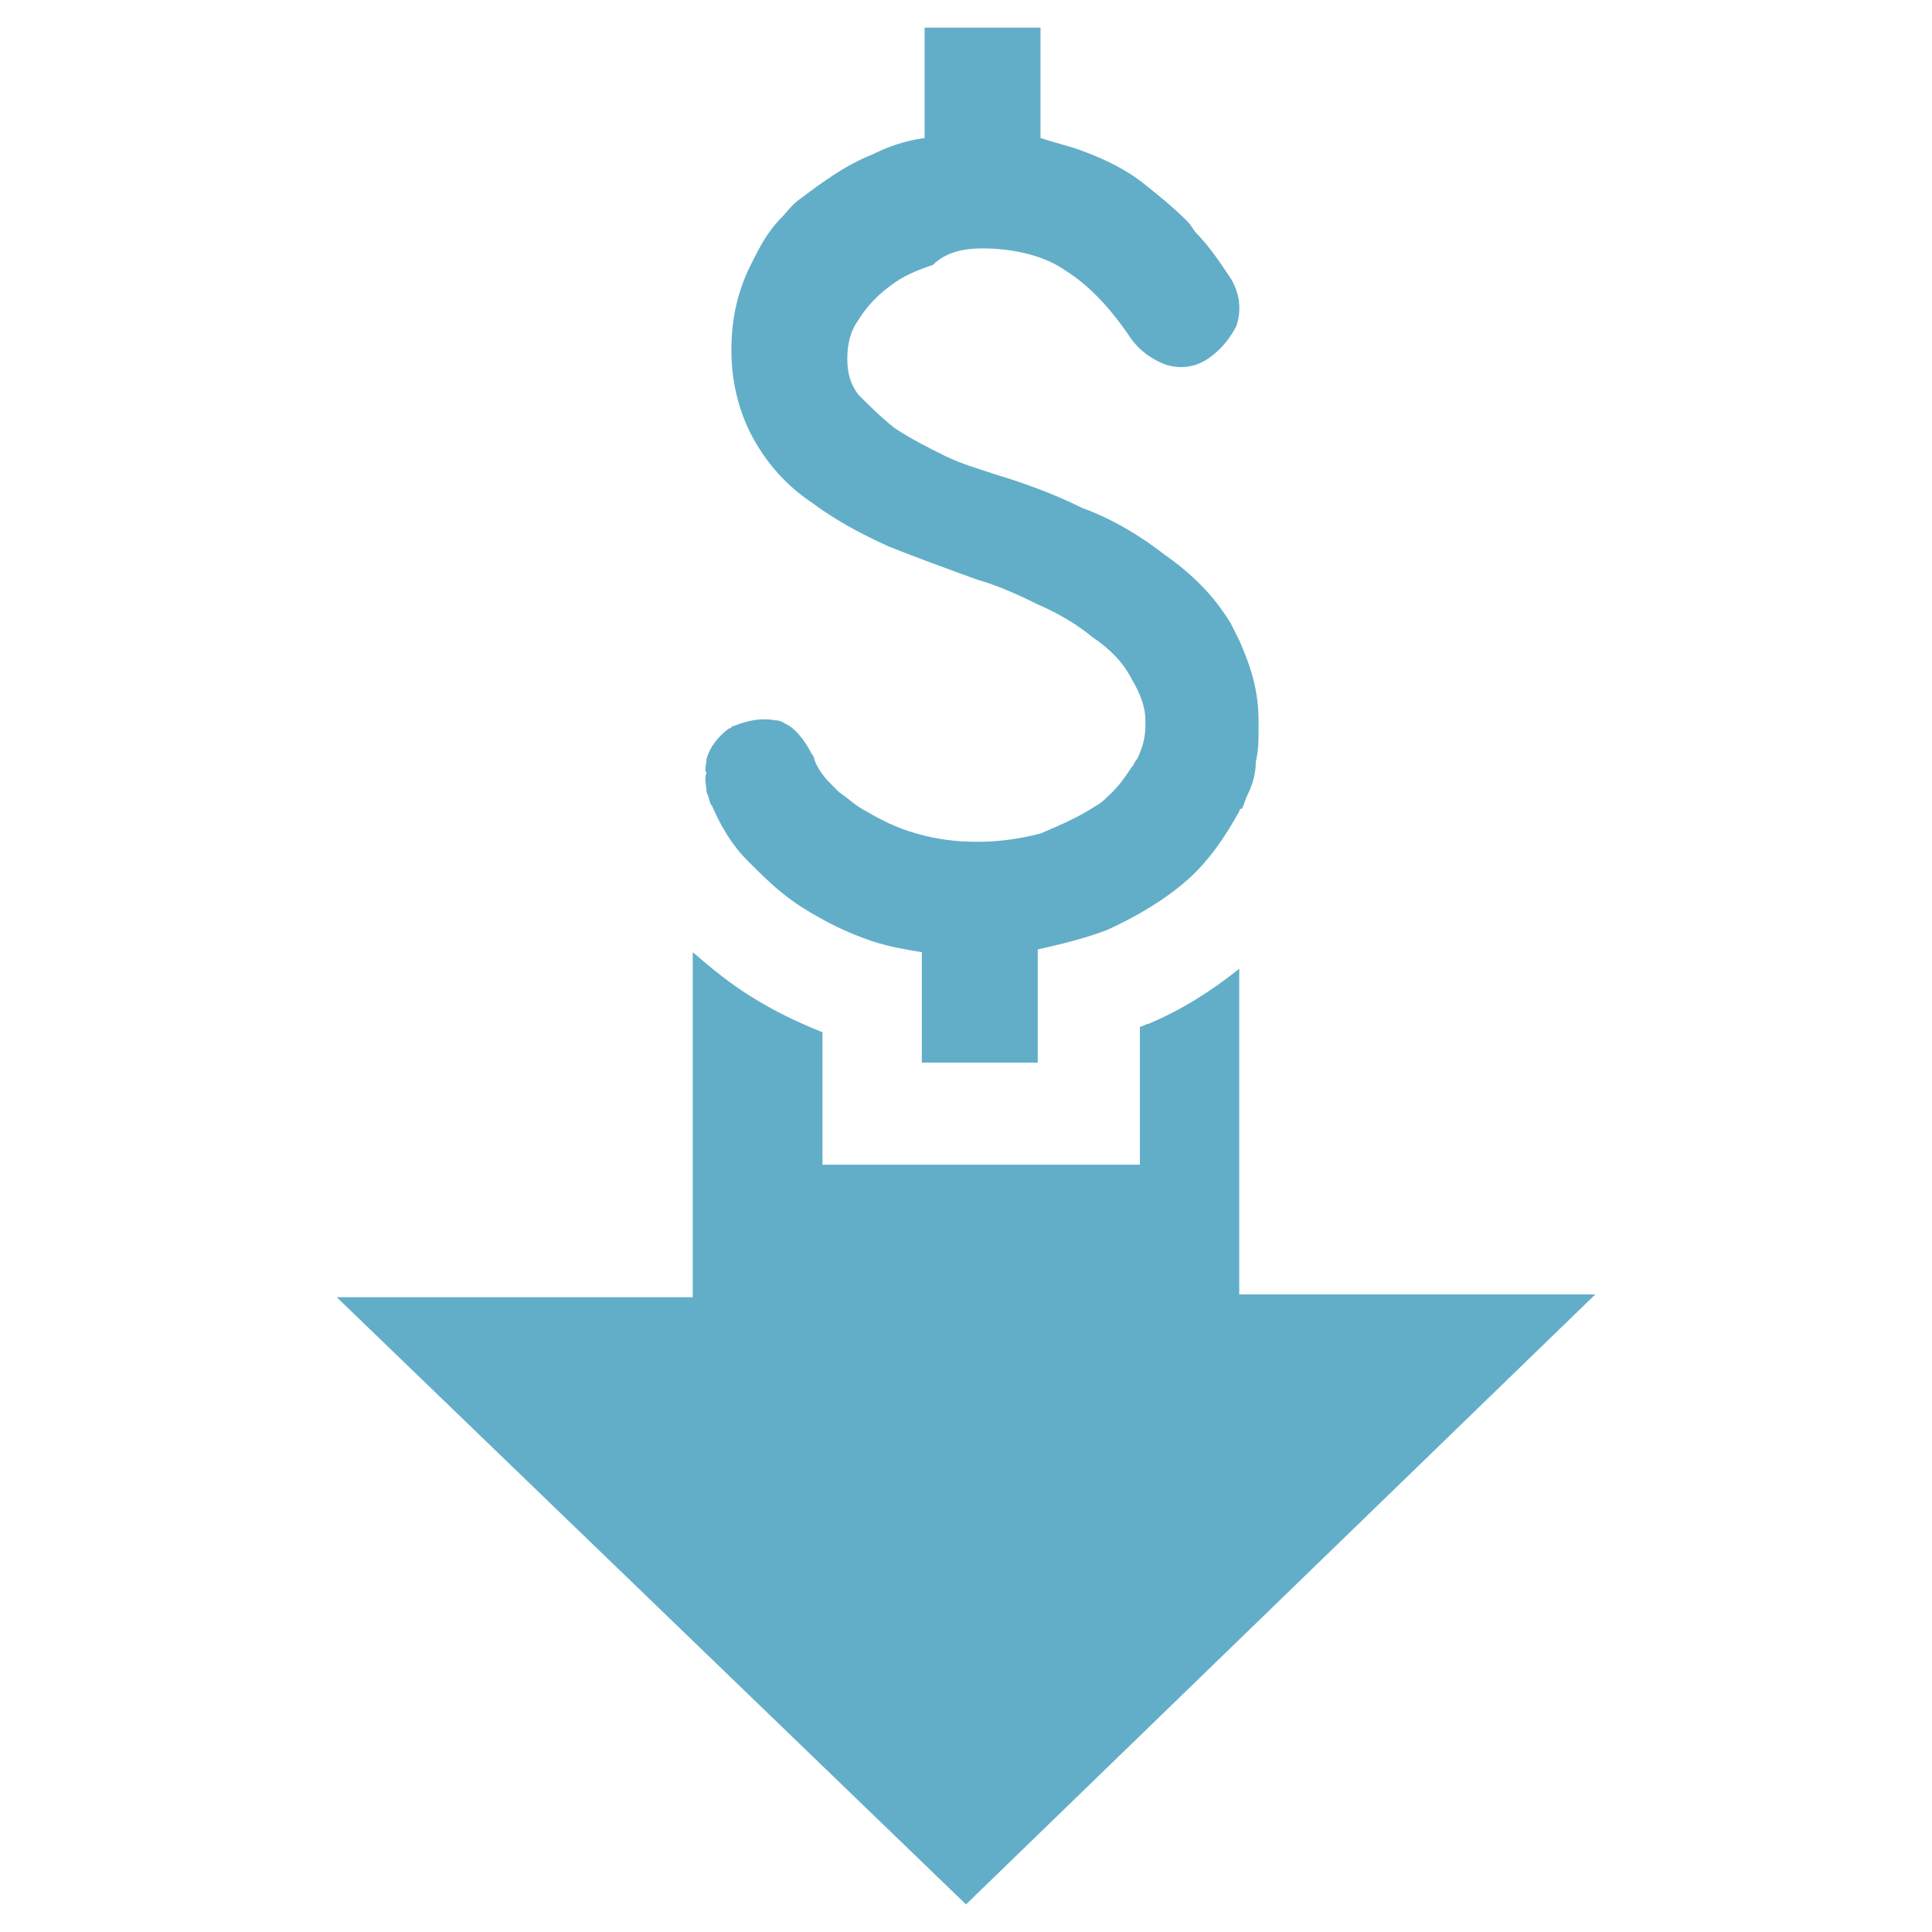 <?xml version="1.0" encoding="utf-8"?>
<!-- Generator: Adobe Illustrator 21.0.2, SVG Export Plug-In . SVG Version: 6.00 Build 0)  -->
<svg version="1.1" id="Layer_1" xmlns="http://www.w3.org/2000/svg" xmlns:xlink="http://www.w3.org/1999/xlink" x="0px" y="0px"
	 viewBox="0 0 70 70" style="enable-background:new 0 0 70 70;" xml:space="preserve">
<style type="text/css">
	.st0{fill:#62AEC9;}
	.st1{display:none;}
	.st2{display:inline;fill:#340E30;}
	.st3{display:inline;fill:#B3B3B3;}
</style>
<g>
	<path class="st0" d="M44.9,46.9V35.1c-1,0.8-2.1,1.5-3.3,2c-0.1,0-0.2,0.1-0.3,0.1v5H29.8v-4.8c-1-0.4-1.8-0.8-2.6-1.3
		c-0.8-0.5-1.4-1-2.1-1.6v12.5H12.2L35,69l22.8-22.1H44.9z"/>
	<path class="st0" d="M25.6,28.7c0.1,0.2,0.1,0.4,0.2,0.5c0.3,0.7,0.7,1.4,1.3,2c0.6,0.6,1.2,1.2,2,1.7c0.8,0.5,1.6,0.9,2.5,1.2
		c0.6,0.2,1.2,0.3,1.8,0.4v4h4.2v-4.1c0.9-0.2,1.7-0.4,2.5-0.7c1.1-0.5,2.1-1.1,2.9-1.8c0.8-0.7,1.4-1.6,1.9-2.5c0,0,0-0.1,0.1-0.1
		c0.1-0.2,0.1-0.3,0.2-0.5c0.2-0.4,0.3-0.8,0.3-1.2c0.1-0.4,0.1-0.8,0.1-1.2c0-0.1,0-0.2,0-0.3c0-1.1-0.3-2-0.7-2.9
		c-0.1-0.2-0.2-0.4-0.3-0.6c-0.6-1-1.4-1.8-2.4-2.5c-0.9-0.7-1.9-1.3-3-1.7c-1-0.5-2.1-0.9-3.1-1.2l0,0c-0.6-0.2-1.3-0.4-1.9-0.7
		c-0.6-0.3-1.2-0.6-1.8-1c-0.5-0.4-0.9-0.8-1.3-1.2c-0.3-0.4-0.4-0.8-0.4-1.3c0-0.5,0.1-1,0.4-1.4c0.3-0.5,0.7-0.9,1.1-1.2
		c0.5-0.4,1-0.6,1.6-0.8C34.3,9.1,35,9,35.6,9c1.2,0,2.3,0.3,3,0.8c0.8,0.5,1.6,1.3,2.4,2.5l0,0c0.3,0.4,0.7,0.7,1.2,0.9
		c0.6,0.2,1.2,0.1,1.7-0.3c0.4-0.3,0.7-0.7,0.9-1.1c0.2-0.6,0.1-1.2-0.2-1.7c-0.4-0.6-0.8-1.2-1.3-1.7C43.1,8.1,43.1,8.1,43,8
		c-0.5-0.5-1-0.9-1.5-1.3c-0.6-0.5-1.4-0.9-2.2-1.2c-0.5-0.2-1-0.3-1.6-0.5V1.6V1h-4.2v0.6V5c-0.7,0.1-1.3,0.3-1.9,0.6
		c-1,0.4-1.8,1-2.6,1.6c-0.3,0.2-0.5,0.5-0.7,0.7c-0.5,0.5-0.8,1.1-1.1,1.7c-0.5,1-0.7,2-0.7,3.1c0,1.2,0.3,2.3,0.8,3.2
		c0.5,0.9,1.2,1.7,2.1,2.3c0.8,0.6,1.7,1.1,2.8,1.6c1,0.4,2.1,0.8,3.2,1.2c0.7,0.2,1.4,0.5,2.2,0.9c0.7,0.3,1.4,0.7,2,1.2
		c0.6,0.4,1.1,0.9,1.4,1.5c0.3,0.5,0.5,1,0.5,1.5c0,0.1,0,0.1,0,0.2c0,0.4-0.1,0.8-0.3,1.2c-0.1,0.1-0.1,0.2-0.2,0.3
		c-0.2,0.3-0.4,0.6-0.7,0.9c-0.2,0.2-0.4,0.4-0.6,0.5c-0.6,0.4-1.3,0.7-2,1c-0.8,0.2-1.5,0.3-2.3,0.3c-0.8,0-1.5-0.1-2.2-0.3
		c-0.7-0.2-1.3-0.5-1.8-0.8c-0.4-0.2-0.7-0.5-1-0.7c-0.1-0.1-0.2-0.2-0.3-0.3c-0.3-0.3-0.5-0.6-0.6-0.9c0-0.1-0.1-0.2-0.1-0.2
		c-0.2-0.4-0.5-0.8-0.8-1c-0.2-0.1-0.3-0.2-0.5-0.2c-0.5-0.1-1,0-1.5,0.2c-0.1,0-0.1,0.1-0.2,0.1c-0.4,0.3-0.7,0.7-0.8,1.1
		c0,0.2-0.1,0.4,0,0.5C25.5,28.2,25.6,28.5,25.6,28.7z"/>
</g>
<g class="st1">
	<path class="st2" d="M173.2,201.1V36.2c-13.5,11-29,20.3-46.1,27.6c-1.2,0.5-2.3,1-3.5,1.4v69.4H-37.3V67
		c-13.3-4.9-25.7-10.9-37-18c-10.5-6.5-20.2-13.9-28.8-22.1V201H-283L35,510l318-308.9H173.2z"/>
	<path class="st2" d="M-95.8-53.1c0.7,2.4,1.7,5,2.9,7.6c4,9.8,10,19.2,17.9,28.1c7.7,8.7,17.1,16.5,27.8,23.1
		c10.5,6.5,22.4,11.9,35.4,16.1c8.2,2.6,16.9,4.6,25.8,5.9v55.8h58.5V26.8c12.2-2.1,23.8-5.4,34.6-10c15.6-6.6,29.1-15.3,40.2-25.7
		c10.9-10.2,19.6-22.2,26-35.6c0.2-0.5,0.5-0.9,0.7-1.4c1.1-2.3,2-4.7,2.9-7.1c2.1-5.6,3.6-11.3,4.7-17.1c1-5.6,1.5-11.3,1.6-17.1
		c0-1.4,0-2.9,0-4.3c-0.4-14.7-3.7-28.2-9.8-40.5c-1.4-2.8-3-5.6-4.7-8.3c-8.6-13.5-19.9-25.4-33.5-35.3
		c-12.9-9.4-27.1-17.5-42.4-24.3c-14.6-6.4-29.1-12.2-43.2-17.2l-0.5-0.2c-8.3-2.6-17.5-6-27.1-10.1c-9-3.8-17.4-8.4-25.1-13.8
		c-7.2-5-13.2-10.8-18-17.2c-3.7-4.9-5.4-10.8-5.4-18.1c0-7,1.8-13.4,5.4-19.4c4.2-6.9,9.3-12.6,15.7-17.4
		c6.5-4.9,14.1-8.7,22.5-11.3c8.6-2.7,17.3-4.1,26-4.1c17.4,0.4,31.8,3.9,42.6,10.6c11.4,7,22.7,18.5,33.4,34.3l0.2,0.3
		c4.3,6,10,10.1,16.5,12c7.9,2.3,16.1,0.7,23.2-4.3c5.7-4.1,9.7-9.3,11.9-15.5c2.8-8,1.6-16.4-3.4-23.7c-5.2-8.3-11.3-16.4-18-24.2
		c-1-1.2-2-2.3-3.1-3.5c-6.4-6.9-13.5-13.2-21.2-18.7c-9-6.5-19.3-12-30.5-16.3c-6.9-2.7-14.4-4.8-22.2-6.4V-432v-8H14v8v47.8
		c-9.2,1.9-18.2,4.7-26.8,8.4c-13.3,5.7-25.4,13.3-36.1,22.6c-3.7,3.2-7.2,6.7-10.4,10.3c-6.3,7.1-11.6,15-15.9,23.5
		c-6.6,13.3-10,27.7-10,42.9c0,16.7,3.7,31.8,11,44.7c7,12.4,16.7,23.2,29,32.4c11.3,8.4,24.4,16,38.9,22.3
		c13.9,6.1,29,11.8,45,16.8c9.7,3,20.1,7,30.7,12c10.3,4.8,19.8,10.4,28.3,16.8c8,6,14.7,12.8,19.9,20.3c4.5,6.5,6.8,13.4,7,21
		c0,1,0,1.9,0,2.8c-0.1,6.1-1.3,11.8-3.7,17.1c-0.7,1.5-1.4,3-2.2,4.5c-2.7,4.7-5.9,8.8-9.6,12.6c-2.7,2.8-5.7,5.3-8.9,7.6
		C92-39.8,82.6-35.3,72.3-32.2C61.8-29,51-27.4,40.1-27.4c-11.2,0-21.5-1.5-30.8-4.4c-9.5-3-18-6.8-25.3-11.3
		c-5-3.1-9.4-6.5-13.3-10.1c-1.6-1.5-3.1-3-4.5-4.6c-3.6-4.1-6.4-8.2-8.5-12.5c-0.5-1.1-1-2.2-1.5-3.3c-2.3-6-6.3-10.7-11.7-13.7
		c-2.2-1.3-4.7-2.2-7.4-2.9c-7.1-1.7-14.3-0.6-20.6,2.9c-0.8,0.4-1.5,0.9-2.2,1.4c-6,3.9-10,9.4-11.5,15.7c-0.6,2.4-0.8,4.9-0.6,7.5
		C-97.5-59.6-96.9-56.4-95.8-53.1z"/>
</g>
<g class="st1">
	<path class="st3" d="M173.2,201.1V36.2c-13.5,11-29,20.3-46.1,27.6c-1.2,0.5-2.3,1-3.5,1.4v69.4H-37.3V67
		c-13.3-4.9-25.7-10.9-37-18c-10.5-6.5-20.2-13.9-28.8-22.1V201H-283L35,510l318-308.9H173.2z"/>
	<path class="st3" d="M-95.8-53.1c0.7,2.4,1.7,5,2.9,7.6c4,9.8,10,19.2,17.9,28.1c7.7,8.7,17.1,16.5,27.8,23.1
		c10.5,6.5,22.4,11.9,35.4,16.1c8.2,2.6,16.9,4.6,25.8,5.9v55.8h58.5V26.8c12.2-2.1,23.8-5.4,34.6-10c15.6-6.6,29.1-15.3,40.2-25.7
		c10.9-10.2,19.6-22.2,26-35.6c0.2-0.5,0.5-0.9,0.7-1.4c1.1-2.3,2-4.7,2.9-7.1c2.1-5.6,3.6-11.3,4.7-17.1c1-5.6,1.5-11.3,1.6-17.1
		c0-1.4,0-2.9,0-4.3c-0.4-14.7-3.7-28.2-9.8-40.5c-1.4-2.8-3-5.6-4.7-8.3c-8.6-13.5-19.9-25.4-33.5-35.3
		c-12.9-9.4-27.1-17.5-42.4-24.3c-14.6-6.4-29.1-12.2-43.2-17.2l-0.5-0.2c-8.3-2.6-17.5-6-27.1-10.1c-9-3.8-17.4-8.4-25.1-13.8
		c-7.2-5-13.2-10.8-18-17.2c-3.7-4.9-5.4-10.8-5.4-18.1c0-7,1.8-13.4,5.4-19.4c4.2-6.9,9.3-12.6,15.7-17.4
		c6.5-4.9,14.1-8.7,22.5-11.3c8.6-2.7,17.3-4.1,26-4.1c17.4,0.4,31.8,3.9,42.6,10.6c11.4,7,22.7,18.5,33.4,34.3l0.2,0.3
		c4.3,6,10,10.1,16.5,12c7.9,2.3,16.1,0.7,23.2-4.3c5.7-4.1,9.7-9.3,11.9-15.5c2.8-8,1.6-16.4-3.4-23.7c-5.2-8.3-11.3-16.4-18-24.2
		c-1-1.2-2-2.3-3.1-3.5c-6.4-6.9-13.5-13.2-21.2-18.7c-9-6.5-19.3-12-30.5-16.3c-6.9-2.7-14.4-4.8-22.2-6.4V-432v-8H14v8v47.8
		c-9.2,1.9-18.2,4.7-26.8,8.4c-13.3,5.7-25.4,13.3-36.1,22.6c-3.7,3.2-7.2,6.7-10.4,10.3c-6.3,7.1-11.6,15-15.9,23.5
		c-6.6,13.3-10,27.7-10,42.9c0,16.7,3.7,31.8,11,44.7c7,12.4,16.7,23.2,29,32.4c11.3,8.4,24.4,16,38.9,22.3
		c13.9,6.1,29,11.8,45,16.8c9.7,3,20.1,7,30.7,12c10.3,4.8,19.8,10.4,28.3,16.8c8,6,14.7,12.8,19.9,20.3c4.5,6.5,6.8,13.4,7,21
		c0,1,0,1.9,0,2.8c-0.1,6.1-1.3,11.8-3.7,17.1c-0.7,1.5-1.4,3-2.2,4.5c-2.7,4.7-5.9,8.8-9.6,12.6c-2.7,2.8-5.7,5.3-8.9,7.6
		C92-39.8,82.6-35.3,72.3-32.2C61.8-29,51-27.4,40.1-27.4c-11.2,0-21.5-1.5-30.8-4.4c-9.5-3-18-6.8-25.3-11.3
		c-5-3.1-9.4-6.5-13.3-10.1c-1.6-1.5-3.1-3-4.5-4.6c-3.6-4.1-6.4-8.2-8.5-12.5c-0.5-1.1-1-2.2-1.5-3.3c-2.3-6-6.3-10.7-11.7-13.7
		c-2.2-1.3-4.7-2.2-7.4-2.9c-7.1-1.7-14.3-0.6-20.6,2.9c-0.8,0.4-1.5,0.9-2.2,1.4c-6,3.9-10,9.4-11.5,15.7c-0.6,2.4-0.8,4.9-0.6,7.5
		C-97.5-59.6-96.9-56.4-95.8-53.1z"/>
</g>
</svg>

